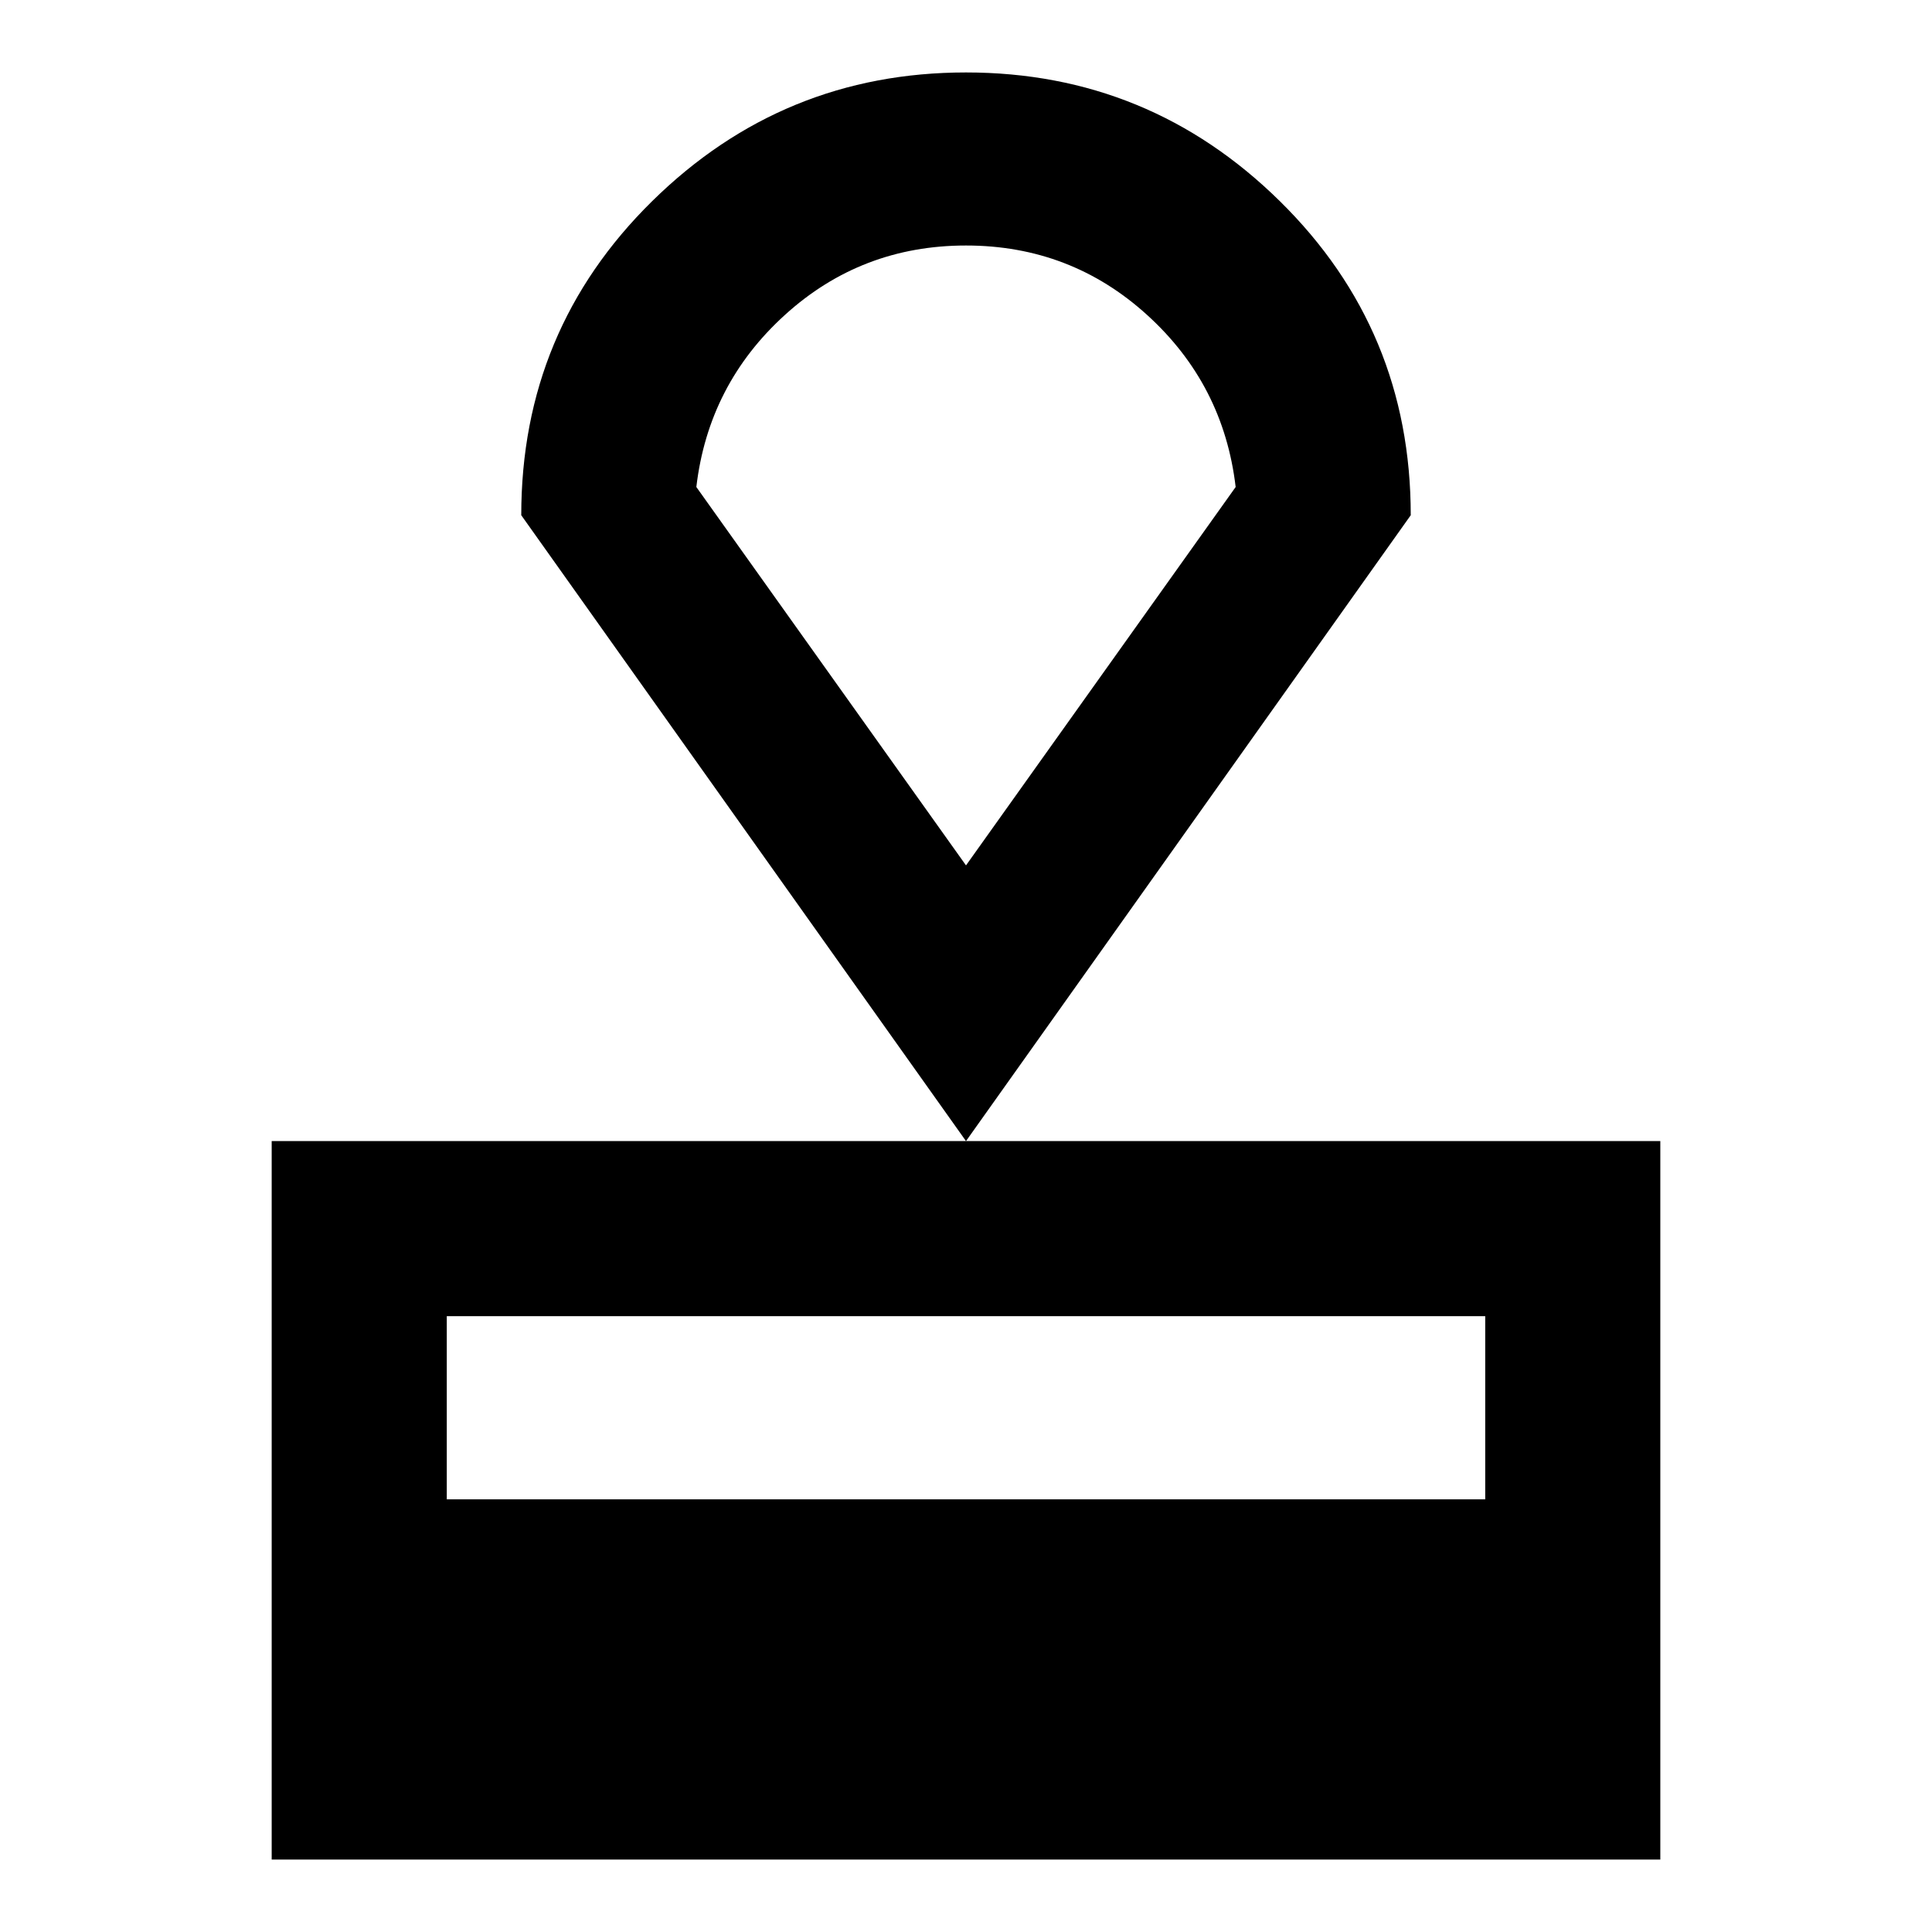<svg xmlns="http://www.w3.org/2000/svg" height="40" width="40"><path d="M5.625 38.5V23.625H34.375V38.5ZM9.25 31.042H30.75V27.25H9.25ZM20 23.625 10.792 10.667Q10.792 6.833 13.5 4.167Q16.208 1.5 20 1.5Q23.792 1.5 26.5 4.167Q29.208 6.833 29.208 10.667ZM20 17.917Q20 17.917 20 17.917Q20 17.917 20 17.917Q20 17.917 20 17.917Q20 17.917 20 17.917ZM20 17.917 25.583 10.083Q25.333 7.958 23.75 6.521Q22.167 5.083 20 5.083Q17.833 5.083 16.25 6.521Q14.667 7.958 14.417 10.083Z"/></svg>